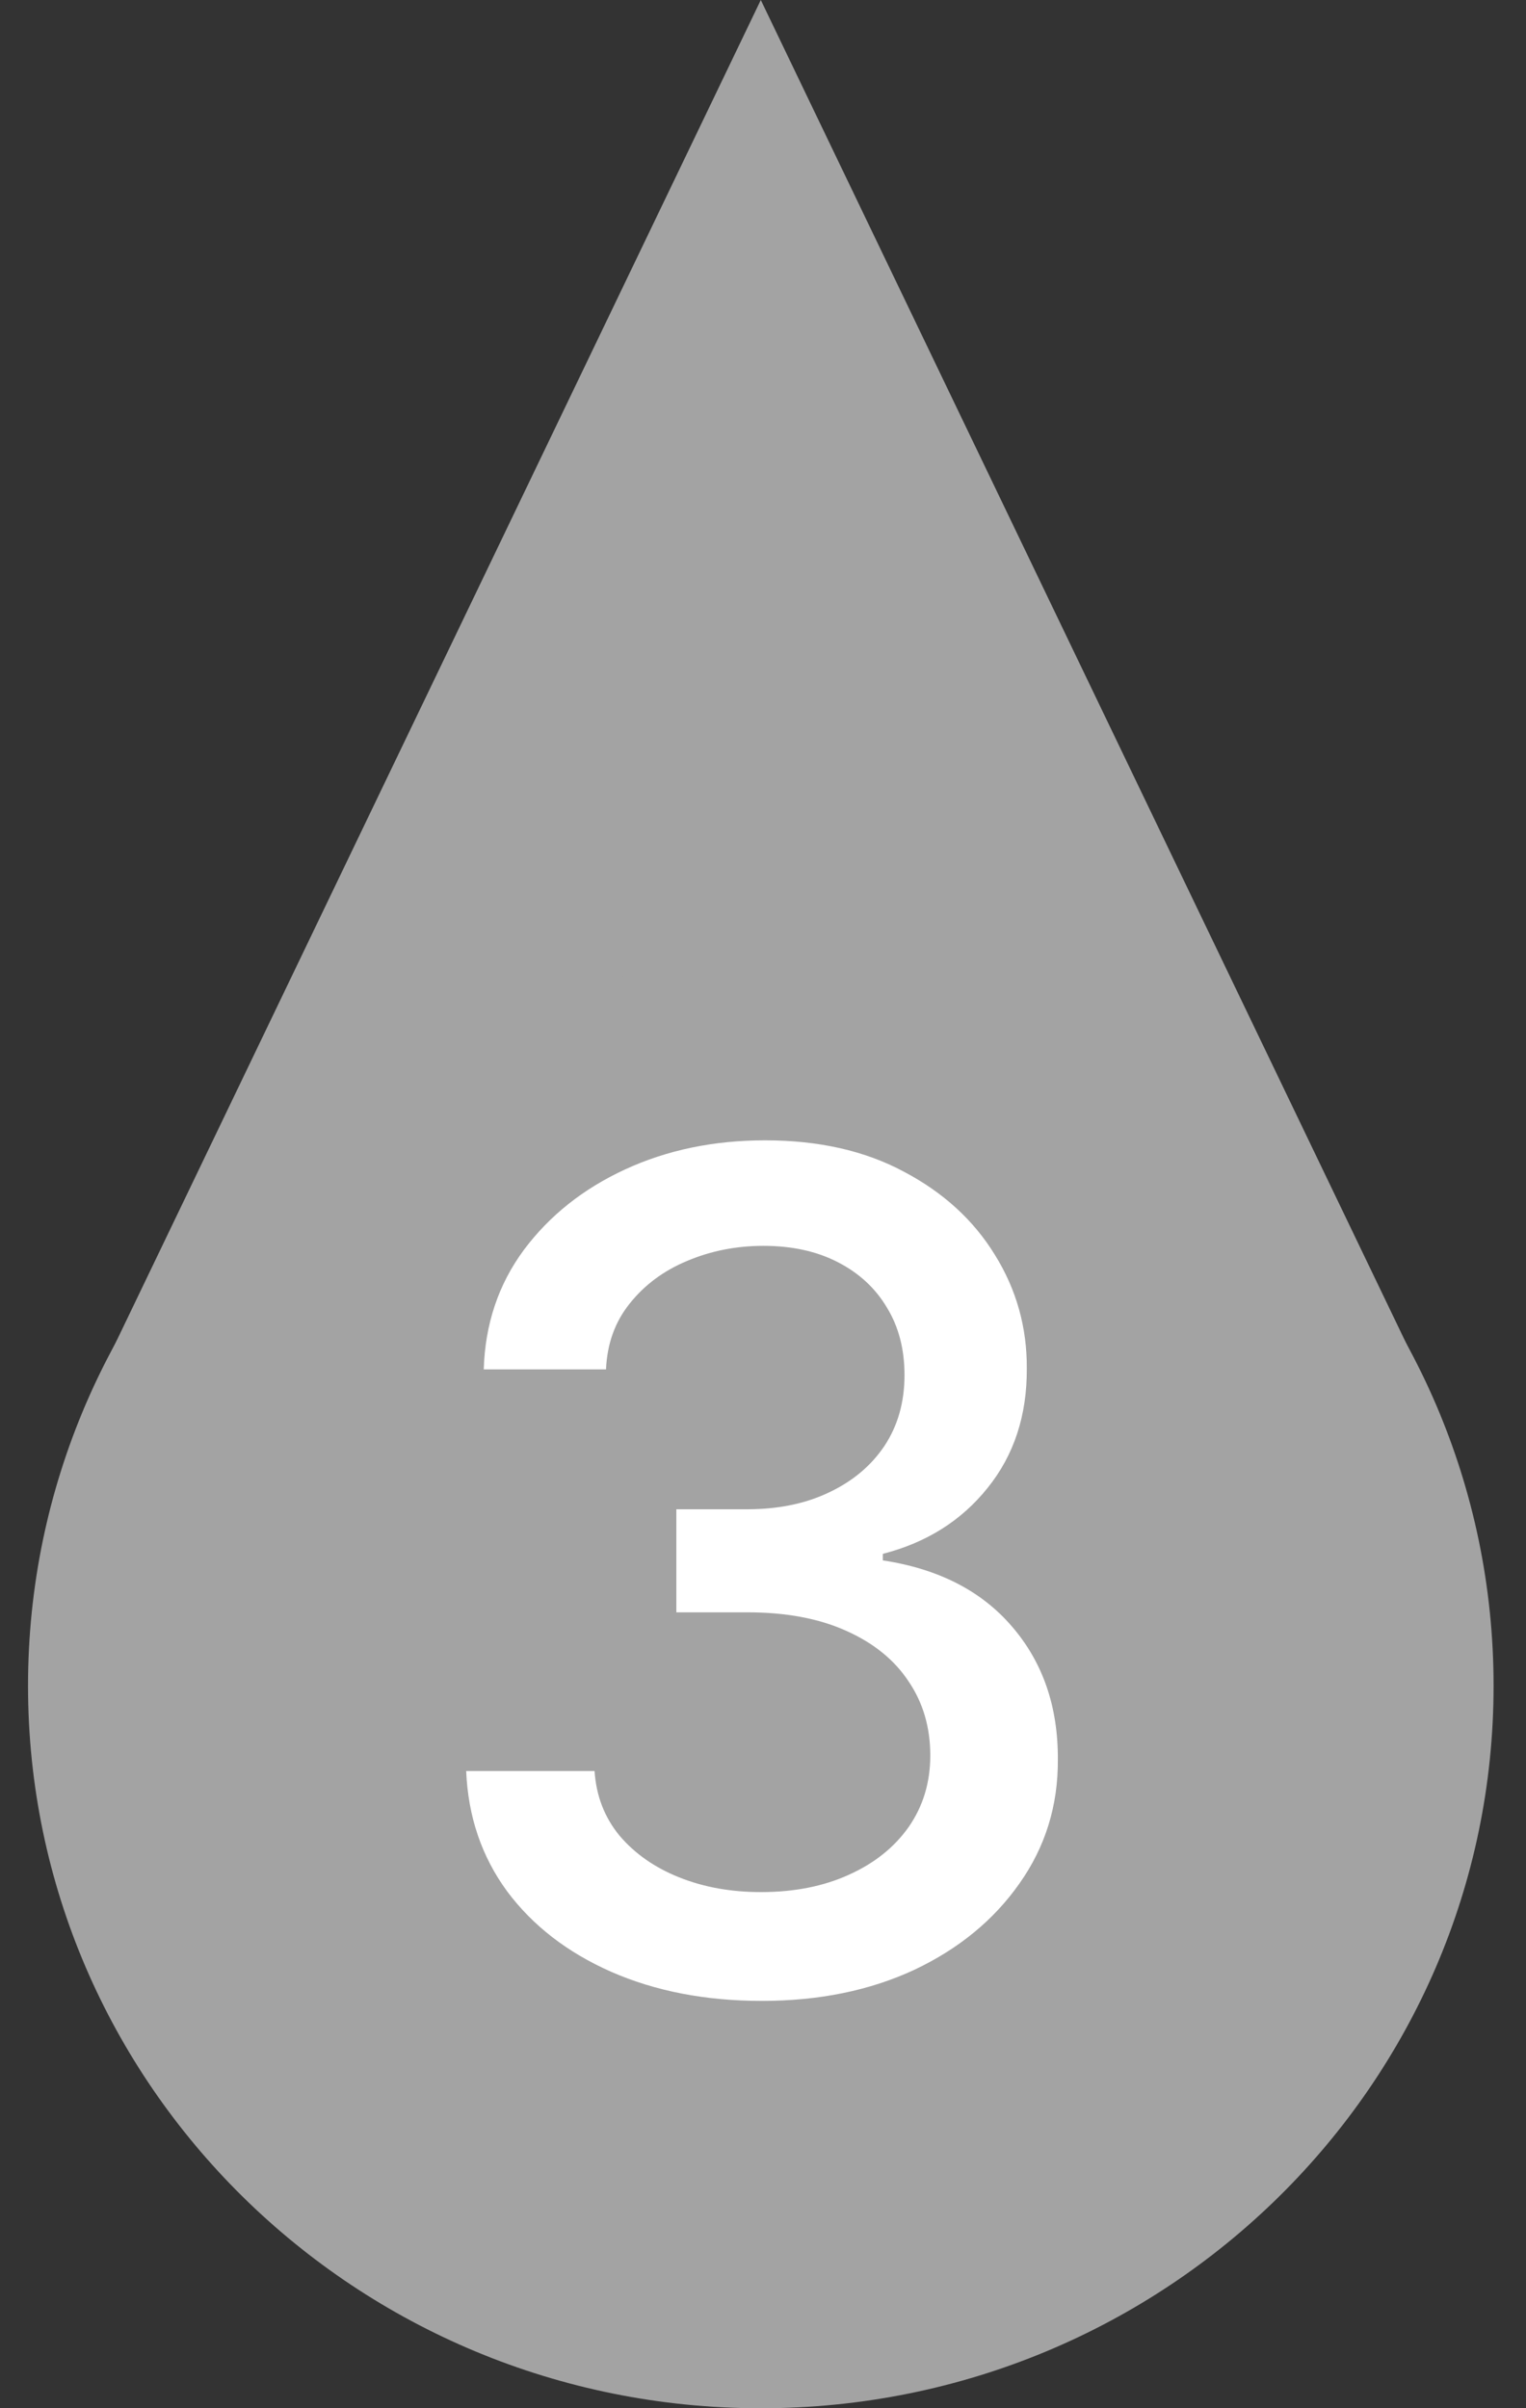 <svg width="45" height="71" viewBox="0 0 45 71" fill="none" xmlns="http://www.w3.org/2000/svg">
<rect x="0" y="0" width="45" height="71" fill="#333333" stroke="none"/>
<path d="M22.435 0L42.396 41.535H2.474L22.435 0Z" fill="#A3A3A3"/>
<path d="M44.044 49.7C44.044 61.464 34.369 71 22.435 71C10.501 71 0.826 61.464 0.826 49.7C0.826 37.936 10.501 28.4 22.435 28.4C34.369 28.4 44.044 37.936 44.044 49.7Z" fill="#A3A3A3"/>
<path d="M22.465 58.99C20.809 58.99 19.33 58.704 18.027 58.134C16.733 57.563 15.708 56.771 14.953 55.758C14.205 54.737 13.803 53.556 13.747 52.213H17.533C17.581 52.944 17.826 53.58 18.269 54.118C18.719 54.649 19.306 55.059 20.029 55.348C20.753 55.638 21.556 55.782 22.441 55.782C23.413 55.782 24.274 55.614 25.021 55.276C25.777 54.938 26.368 54.468 26.794 53.865C27.22 53.254 27.433 52.551 27.433 51.755C27.433 50.927 27.22 50.199 26.794 49.572C26.376 48.937 25.761 48.439 24.949 48.077C24.145 47.715 23.172 47.534 22.031 47.534H19.945V44.496H22.031C22.947 44.496 23.751 44.331 24.442 44.001C25.142 43.672 25.689 43.213 26.082 42.627C26.476 42.032 26.673 41.336 26.673 40.54C26.673 39.777 26.5 39.114 26.155 38.551C25.817 37.98 25.335 37.534 24.708 37.212C24.089 36.891 23.357 36.73 22.513 36.73C21.709 36.73 20.958 36.879 20.258 37.176C19.567 37.465 19.004 37.884 18.57 38.43C18.136 38.969 17.903 39.616 17.871 40.372H14.265C14.305 39.037 14.699 37.864 15.447 36.851C16.203 35.838 17.199 35.046 18.437 34.475C19.675 33.904 21.05 33.619 22.561 33.619C24.145 33.619 25.512 33.928 26.661 34.547C27.819 35.158 28.711 35.974 29.338 36.995C29.973 38.016 30.287 39.134 30.279 40.347C30.287 41.73 29.901 42.904 29.121 43.869C28.349 44.833 27.32 45.48 26.034 45.81V46.003C27.674 46.252 28.944 46.903 29.845 47.956C30.753 49.01 31.203 50.316 31.195 51.875C31.203 53.234 30.825 54.452 30.062 55.529C29.306 56.606 28.273 57.454 26.963 58.073C25.652 58.684 24.153 58.99 22.465 58.99Z" fill="white"/>
</svg>
